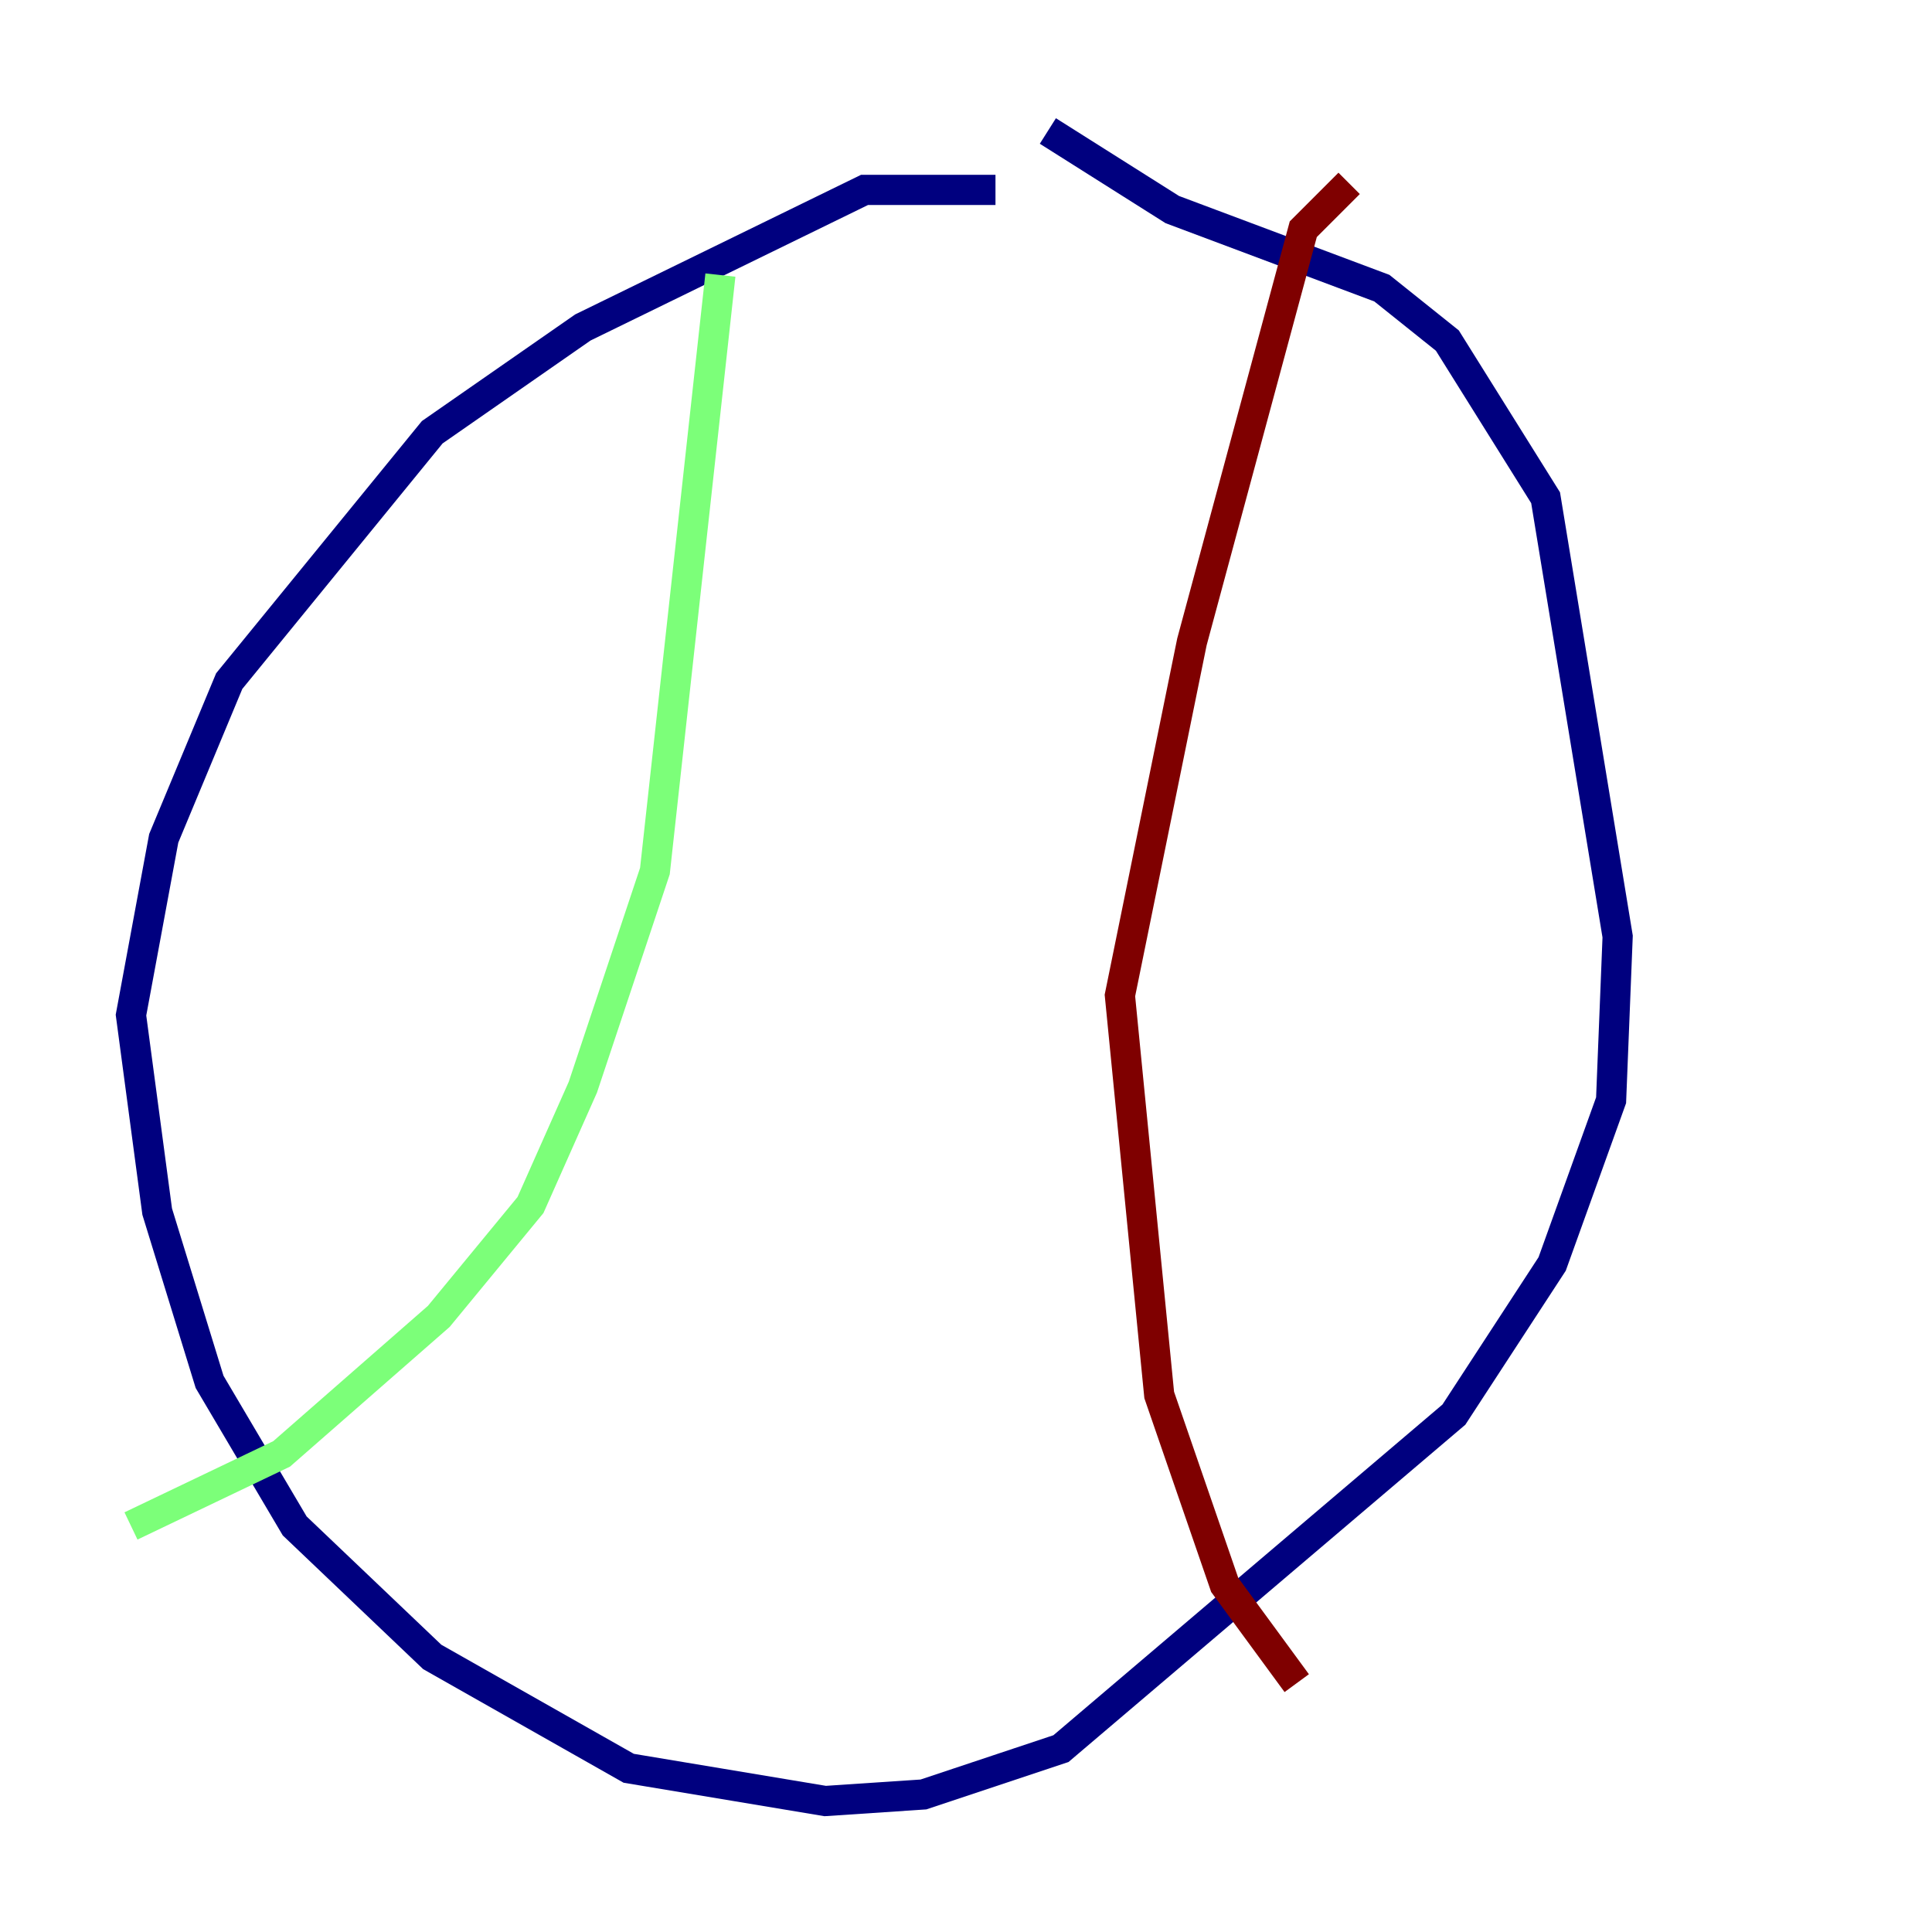 <?xml version="1.0" encoding="utf-8" ?>
<svg baseProfile="tiny" height="128" version="1.2" viewBox="0,0,128,128" width="128" xmlns="http://www.w3.org/2000/svg" xmlns:ev="http://www.w3.org/2001/xml-events" xmlns:xlink="http://www.w3.org/1999/xlink"><defs /><polyline fill="none" points="65.953,12.583 57.275,12.583 38.617,21.695 28.637,28.637 15.186,45.125 10.848,55.539 8.678,67.254 10.414,80.271 13.885,91.552 19.525,101.098 28.637,109.776 41.654,117.153 54.671,119.322 61.18,118.888 70.291,115.851 96.325,93.722 102.834,83.742 106.739,72.895 107.173,62.047 102.4,32.976 95.891,22.563 91.552,19.091 77.668,13.885 69.424,8.678" stroke="#00007f" stroke-width="2" /><polyline fill="none" points="47.729,18.224 43.39,57.709 38.617,72.027 35.146,79.837 29.071,87.214 18.658,96.325 8.678,101.098" stroke="#7cff79" stroke-width="2" /><polyline fill="none" points="89.383,12.149 86.346,15.186 78.969,42.522 74.197,65.953 76.8,92.42 81.139,105.003 85.912,111.512" stroke="#7f0000" stroke-width="2" /></svg>